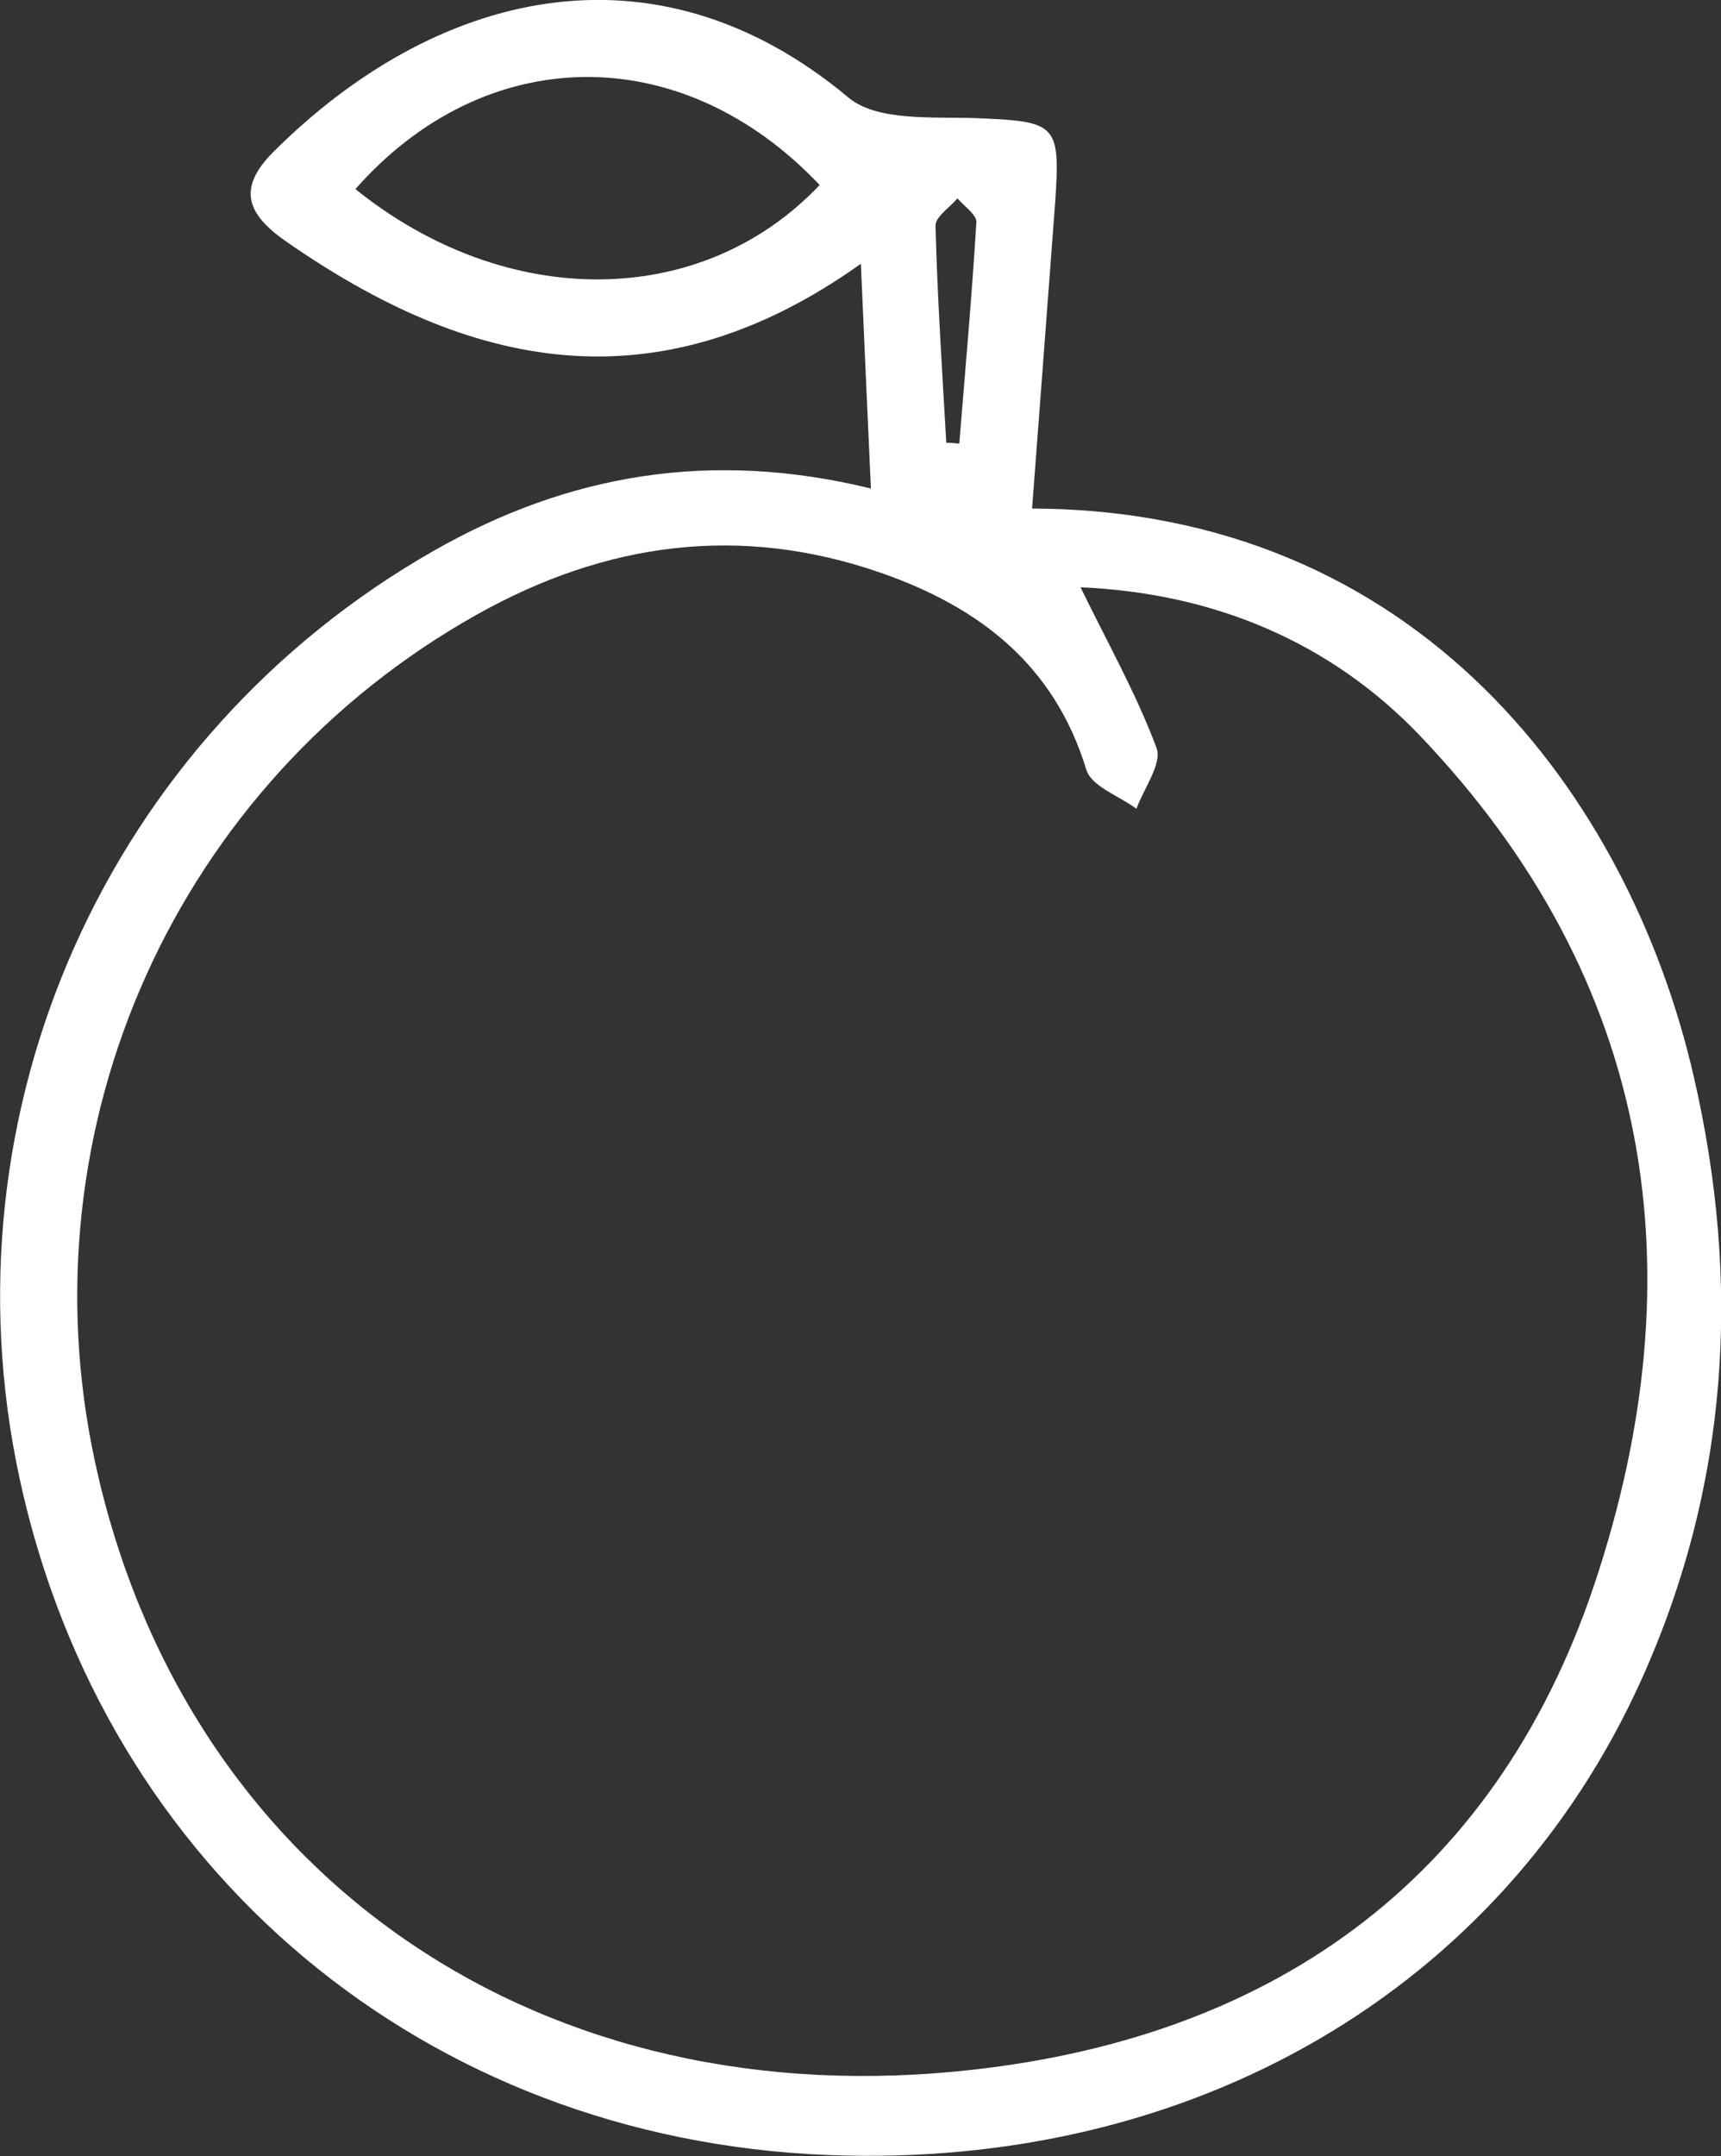 <?xml version="1.0" encoding="UTF-8"?>
<svg id="_レイヤー_2" data-name="レイヤー 2" xmlns="http://www.w3.org/2000/svg" viewBox="0 0 46.34 58.04">
  <rect x="0" y="0" width="46.34" height="58.04" fill="#333333" stroke="none"/>
  <defs>
    <style>
      .cls-1 {
        fill: #fff;
      }
    </style>
  </defs>
  <g id="pc">
    <path class="cls-1" d="m27.79,13.69c10.43.03,16.08,7.78,17.81,15.26,1.29,5.57.96,11.03-1.41,16.28-3.77,8.34-12.08,13.17-21.9,12.78-10.84-.43-19.48-7.66-21.76-18.2C-1.61,29.91,2.89,19.83,11.69,14.82c3.62-2.06,7.46-2.72,11.76-1.67-.09-2.03-.18-3.93-.27-6.05-5.53,3.94-10.57,2.82-15.49-.61-1.03-.72-1.32-1.41-.33-2.4C11.68-.22,17.59-1.77,22.85,2.63c.77.64,2.26.51,3.43.55,2.17.09,2.28.14,2.13,2.29-.2,2.7-.41,5.41-.62,8.22Zm1.3,2.11c.72,1.48,1.5,2.86,2.05,4.33.16.42-.34,1.09-.54,1.64-.46-.34-1.21-.6-1.35-1.05-.86-2.83-2.89-4.38-5.53-5.3-3.8-1.32-7.42-.82-10.89,1.13C4.76,21.08.6,30.31,2.56,39.36c2.35,10.86,11.58,17.52,23.19,16.4,8.34-.8,14.47-5.03,17.18-13.11,2.8-8.38,1.6-16.25-4.69-22.84-2.44-2.56-5.61-3.85-9.14-4Zm-7.02-10.82c-3.73-3.94-9.01-3.85-12.5.11,4.06,3.27,9.32,3.25,12.5-.11Zm3.42,6.94c.11,0,.23.01.34.02.16-1.99.34-3.97.46-5.96.01-.2-.33-.43-.51-.64-.21.25-.6.5-.59.74.05,1.95.18,3.9.29,5.84Z"/>
  </g>
</svg>